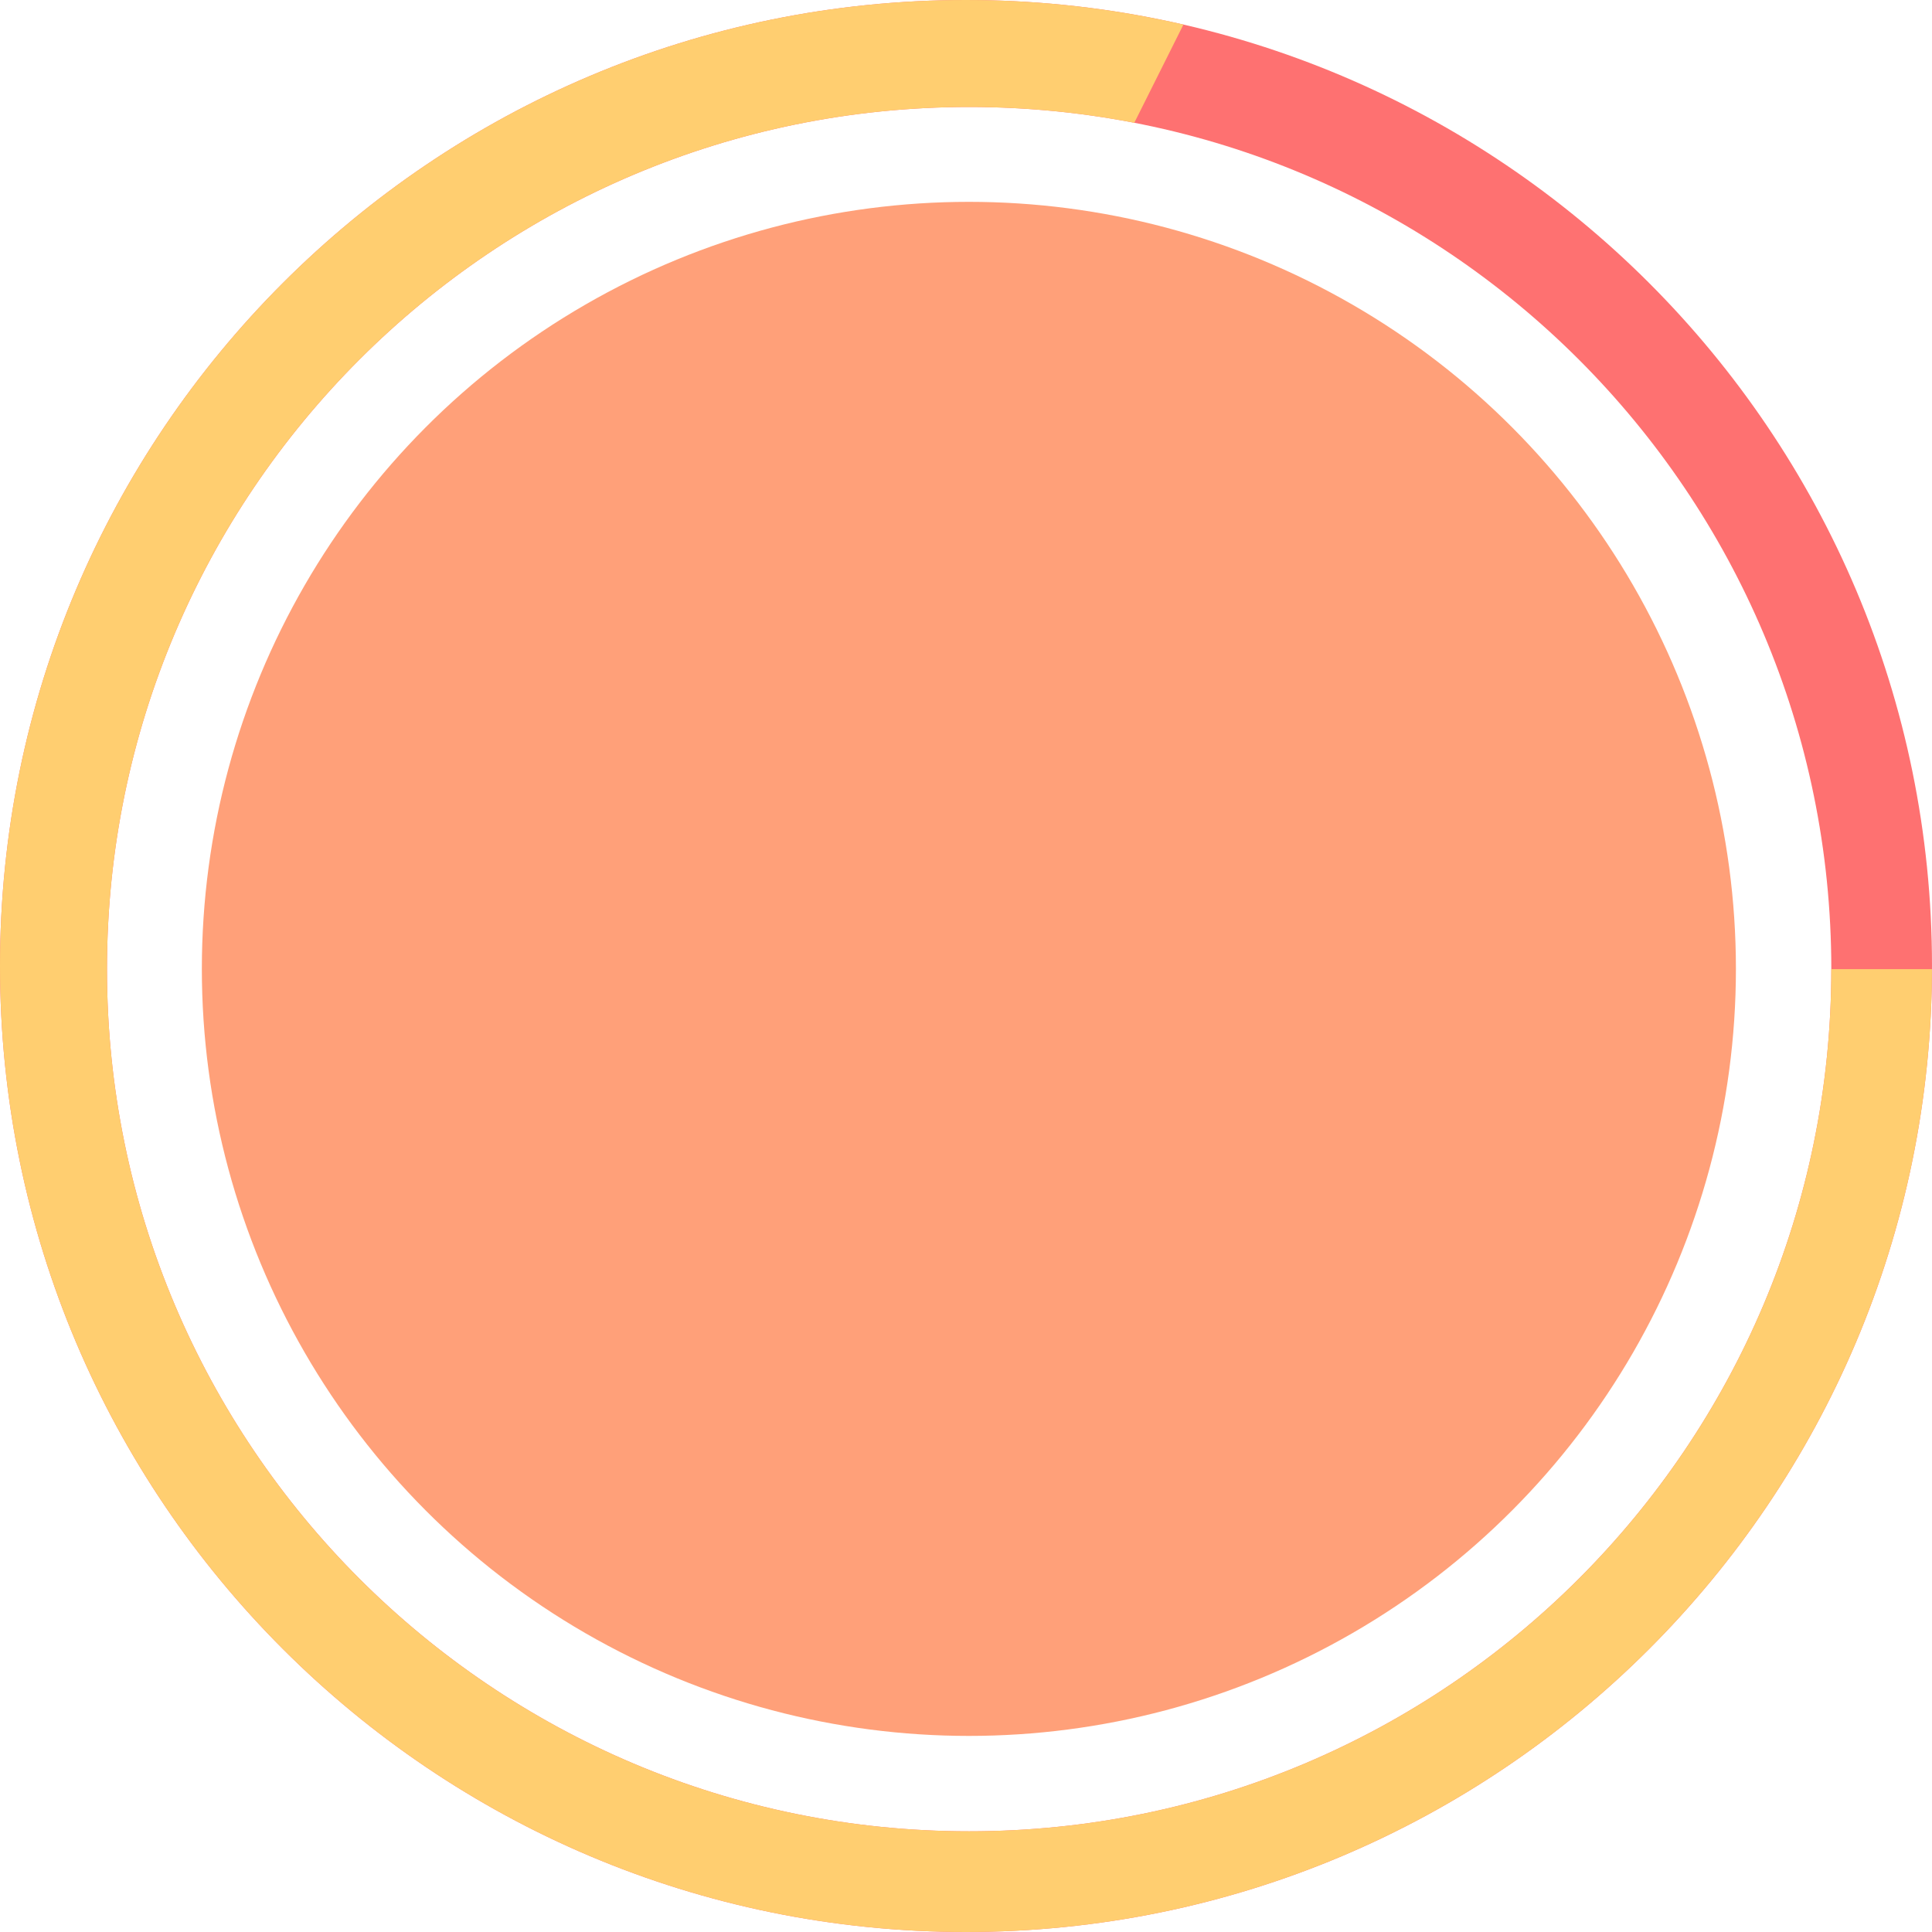 <?xml version="1.0" encoding="UTF-8"?>
<svg width="335px" height="335px" viewBox="0 0 335 335" version="1.1" xmlns="http://www.w3.org/2000/svg" xmlns:xlink="http://www.w3.org/1999/xlink">
    <!-- Generator: Sketch 49.2 (51160) - http://www.bohemiancoding.com/sketch -->
    <title>Rond@3x</title>
    <desc>Created with Sketch.</desc>
    <defs></defs>
    <g id="Welcome" stroke="none" stroke-width="1" fill="none" fill-rule="evenodd">
        <g id="Prototype" transform="translate(-868, -5857)">
            <g id="Ecranbase-02" transform="translate(0, 5637)"></g>
            <g id="Ecranbase-01" transform="translate(-79, 5637)">
                <g id="用水量">
                    <g id="Group-7" transform="translate(79, 0)"></g>
                    <g id="水波纹" transform="translate(0, 218)">
                        <g id="饼状图" transform="translate(947, 0)">
                            <path d="M167.5,337 C74.992,337 0,262.008 0,169.5 C0,76.992 74.992,2 167.5,2 C260.008,2 335,76.992 335,169.5 C335,262.008 260.008,337 167.5,337 Z M168.046,319.541 C250.609,319.541 317.541,252.609 317.541,170.046 C317.541,87.482 250.609,20.55 168.046,20.55 C85.482,20.55 18.55,87.482 18.55,170.046 C18.55,252.609 85.482,319.541 168.046,319.541 Z" id="Combined-Shape" fill="#FE7171"></path>
                            <path d="M205.2,6.26 L196.684,23.291 C187.415,21.492 177.841,20.55 168.046,20.55 C85.482,20.55 18.551,87.482 18.551,170.046 C18.551,252.609 85.482,319.541 168.046,319.541 C250.61,319.541 317.541,252.609 317.541,170.046 L334.999,170.046 C334.705,262.302 259.826,337 167.5,337 C74.992,337 0,262.008 0,169.5 C0,76.992 74.992,2 167.5,2 C180.463,2 193.082,3.473 205.2,6.26 Z" id="Combined-Shape" fill="#FFCE70"></path>
                            <circle id="Oval-4-Copy" fill="#FFA079" cx="168" cy="170" r="133"></circle>
                        </g>
                    </g>
                </g>
            </g>
        </g>
    </g>
</svg>